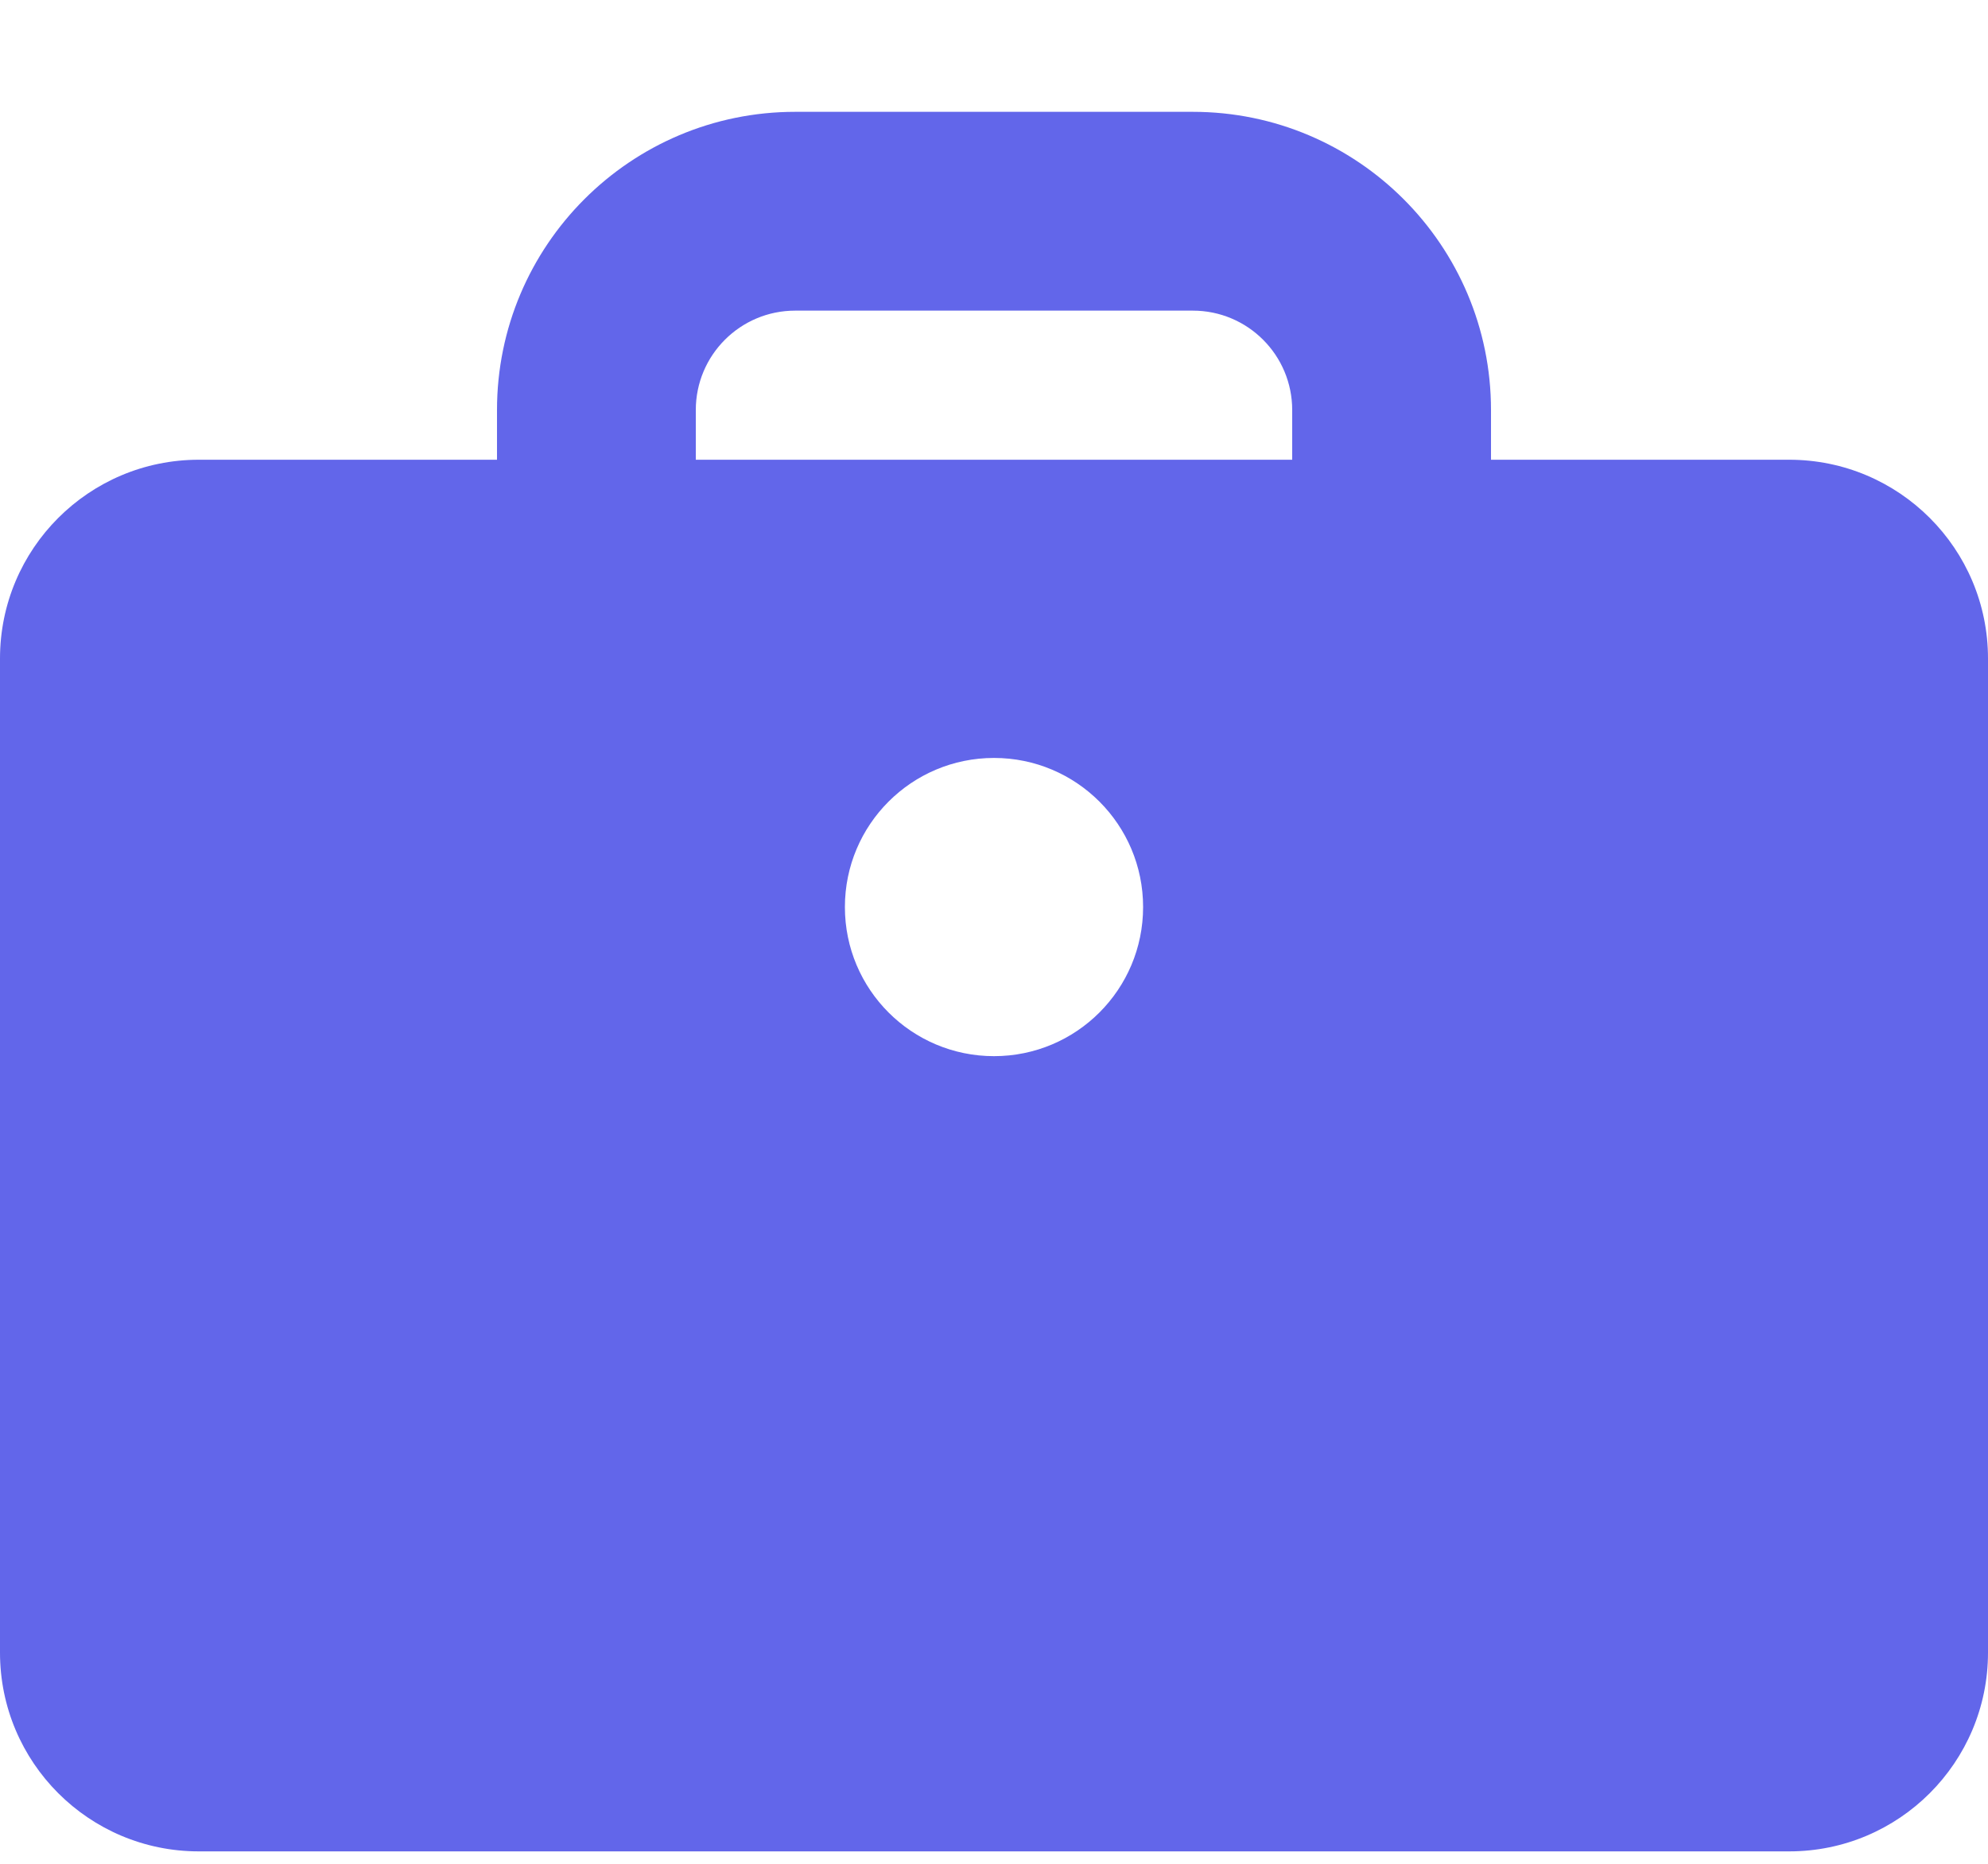 <svg width="16" height="15" viewBox="0 0 16 15" fill="none" xmlns="http://www.w3.org/2000/svg">
<path fill-rule="evenodd" clip-rule="evenodd" d="M4 3.7V3.3C4 1.975 5.075 0.9 6.4 0.9H9.6C10.925 0.9 12 1.975 12 3.3V3.7H14.4C15.284 3.7 16 4.416 16 5.3V13.3C16 14.184 15.284 14.9 14.4 14.9H1.6C0.716 14.9 0 14.184 0 13.3V5.3C0 4.416 0.716 3.7 1.6 3.7H4ZM5.6 3.3C5.6 2.858 5.958 2.5 6.4 2.5H9.6C10.042 2.5 10.4 2.858 10.4 3.3V3.7H5.6V3.3ZM8 8.5C8.663 8.5 9.2 7.963 9.2 7.3C9.2 6.637 8.663 6.1 8 6.1C7.337 6.1 6.8 6.637 6.8 7.3C6.8 7.963 7.337 8.5 8 8.5Z" fill="#6266EA"/>
</svg>
